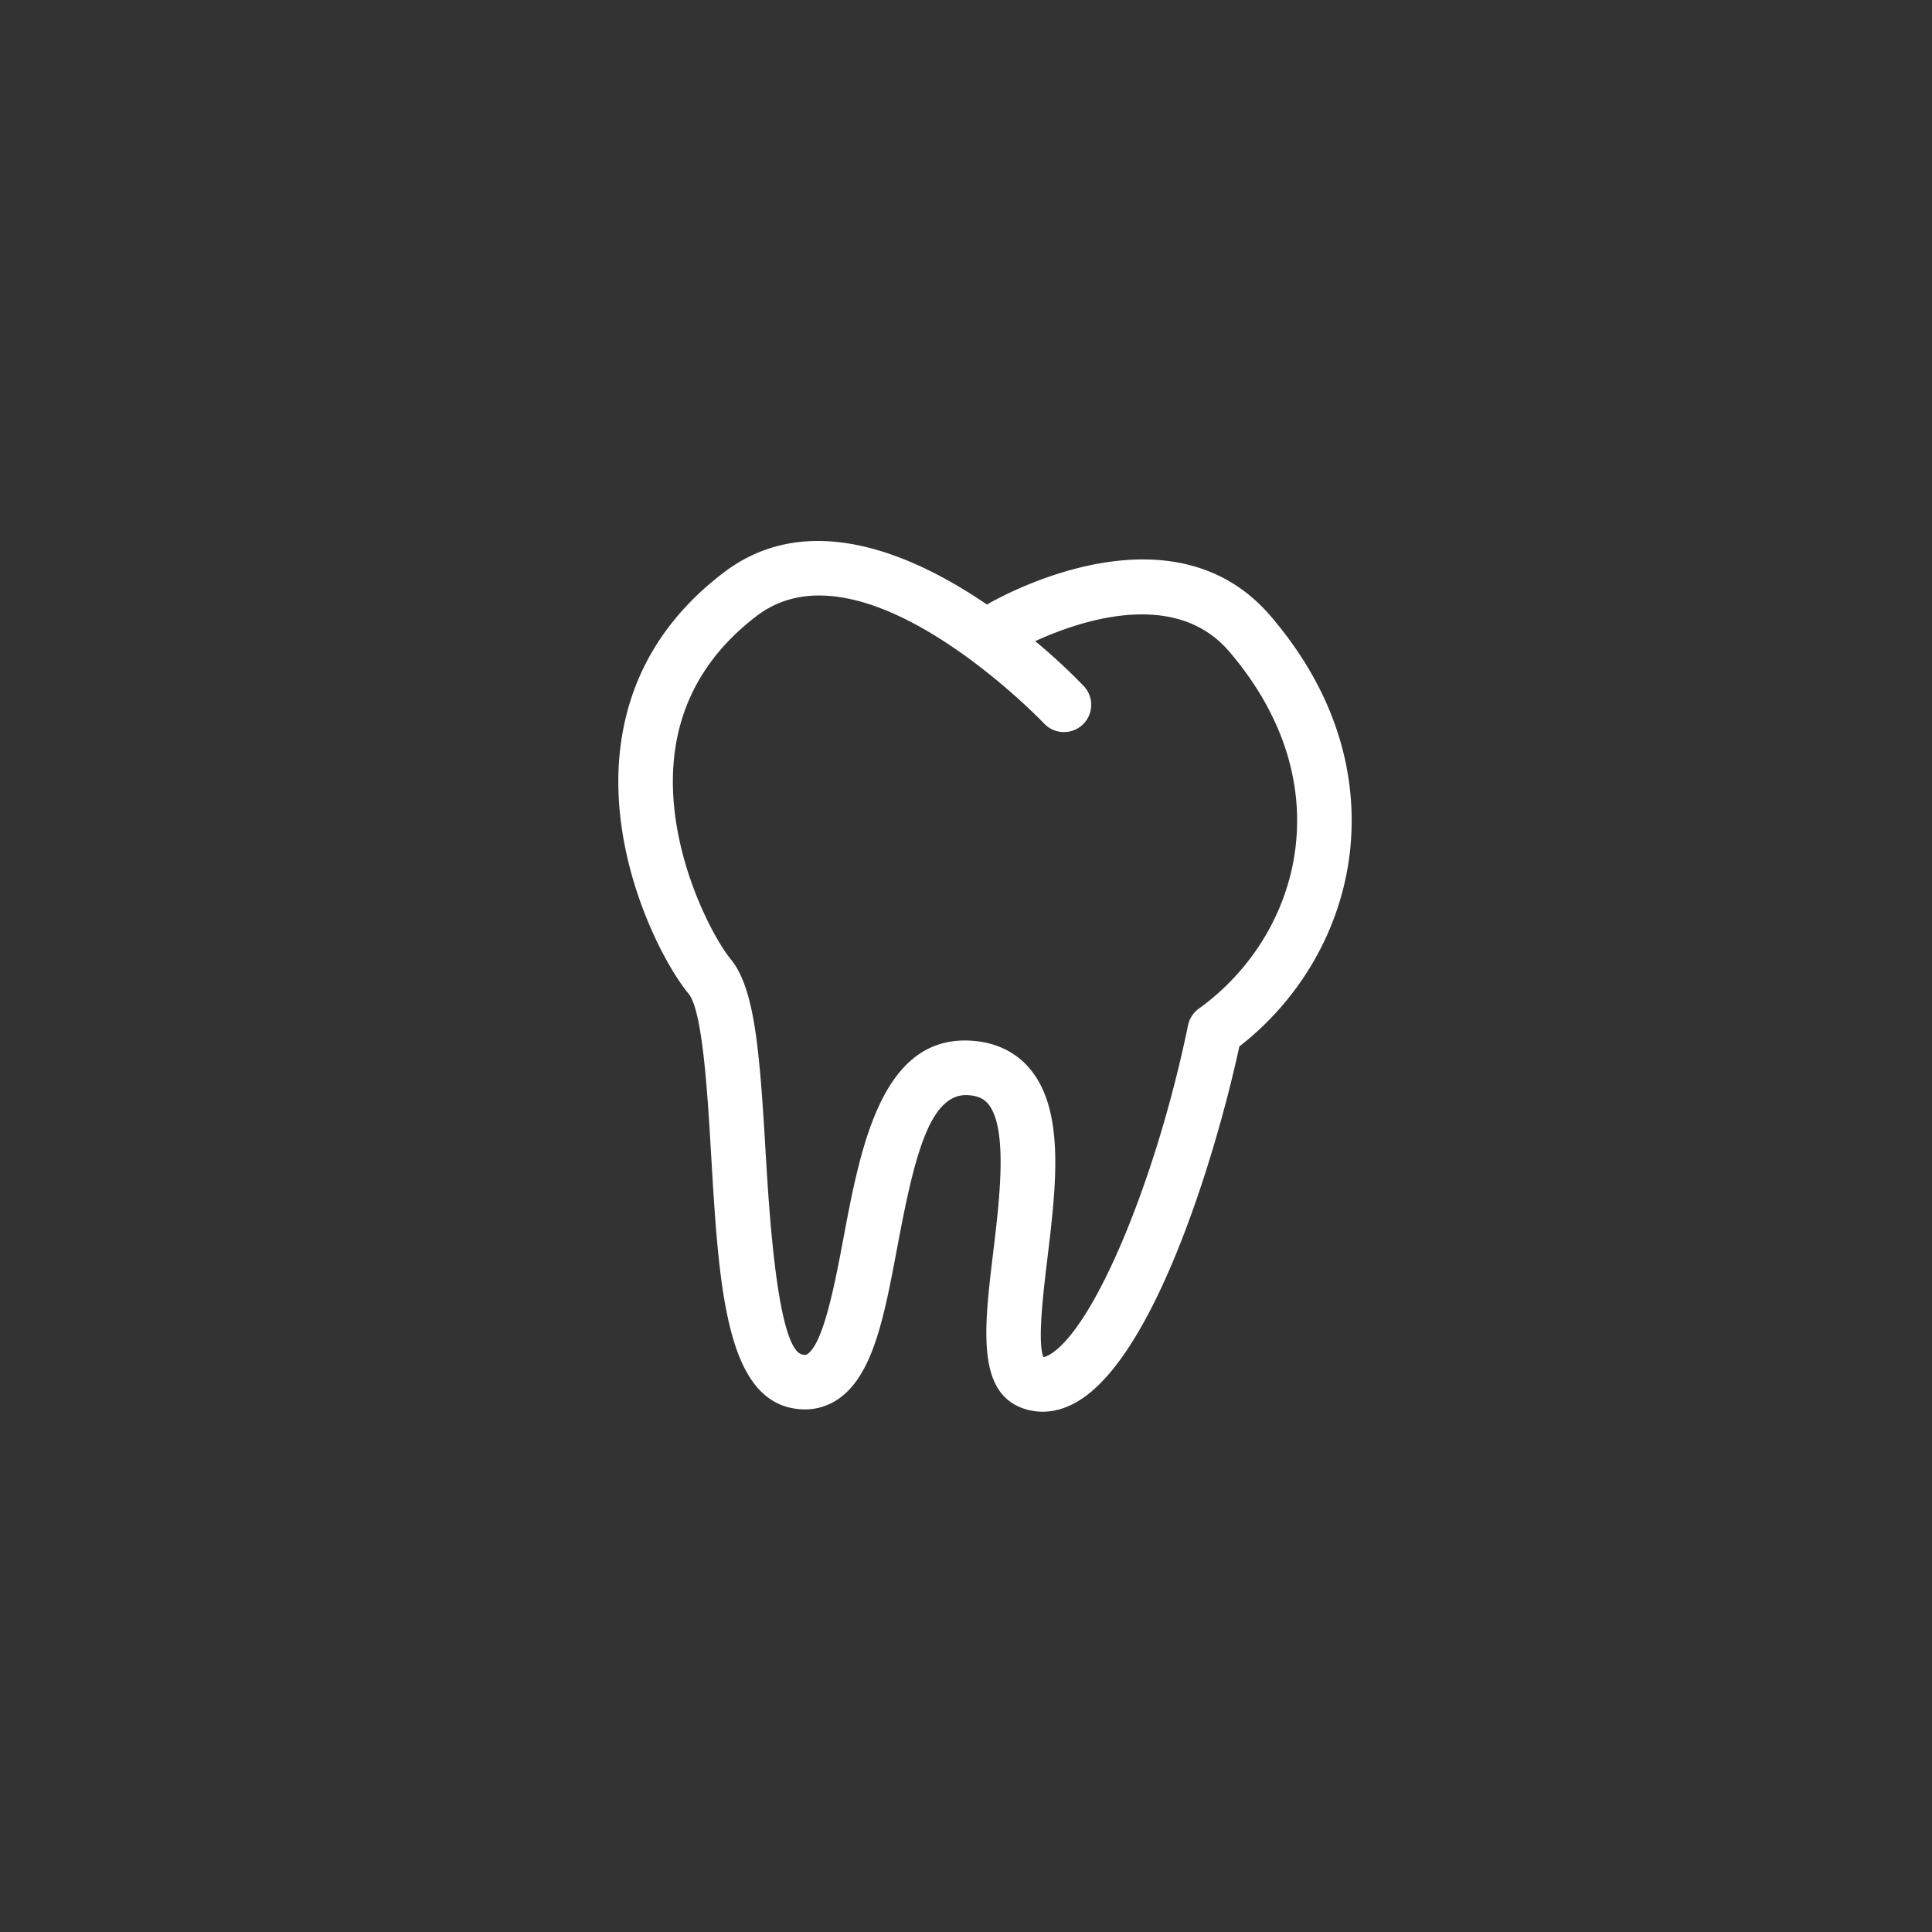 <svg height="100" width="100" xmlns="http://www.w3.org/2000/svg"><rect width="100%" height="100%" fill="#333333" stroke="none"/><path d="M65.762 31.881c-4.987-5.815-13.477-1.28-14.68-.591-3.87-2.642-9.275-4.97-13.627-1.652-3.128 2.381-4.928 5.456-5.355 9.136-.643 5.544 2.11 10.926 3.542 12.663.727.88.979 5.166 1.164 8.297.393 6.662.732 12.418 4.14 13.14.87.187 1.702.033 2.409-.437 1.835-1.224 2.412-4.29 3.08-7.84.86-4.57 1.648-8.053 3.684-7.911.614.042.874.266 1.03.456 1.034 1.253.586 4.976.256 7.696-.474 3.946-.886 7.354 1.712 8.112.237.066.523.12.851.12.524 0 1.152-.134 1.84-.55 3.99-2.4 7.128-12.759 8.341-18.356 3.175-2.468 5.246-6.079 5.712-9.982.358-3.012-.062-7.59-4.099-12.3zm1.295 11.966c-.393 3.303-2.219 6.35-5.005 8.361a1.416 1.416 0 0 0-.559.861c-1.652 8.016-4.855 15.658-7.142 17.034-.102.06-.231.126-.343.141-.322-.745.004-3.434.2-5.07.455-3.759.923-7.644-.882-9.83-.723-.878-1.764-1.389-3.008-1.475a4.956 4.956 0 0 0-.375-.014c-4.361 0-5.425 5.654-6.284 10.22-.433 2.299-1.026 5.449-1.87 6.013-.043.028-.09.061-.258.024-1.3-.273-1.725-7.471-1.907-10.544-.305-5.166-.555-8.41-1.805-9.925-.967-1.174-3.457-5.856-2.915-10.542.335-2.89 1.768-5.318 4.26-7.218 5.512-4.205 14.777 5.458 14.87 5.558a1.412 1.412 0 1 0 2.052-1.94 31.01 31.01 0 0 0-2.503-2.315c2.26-1.037 7.218-2.754 10.035.53 2.669 3.116 3.857 6.618 3.439 10.131z" fill="#fff"/></svg>